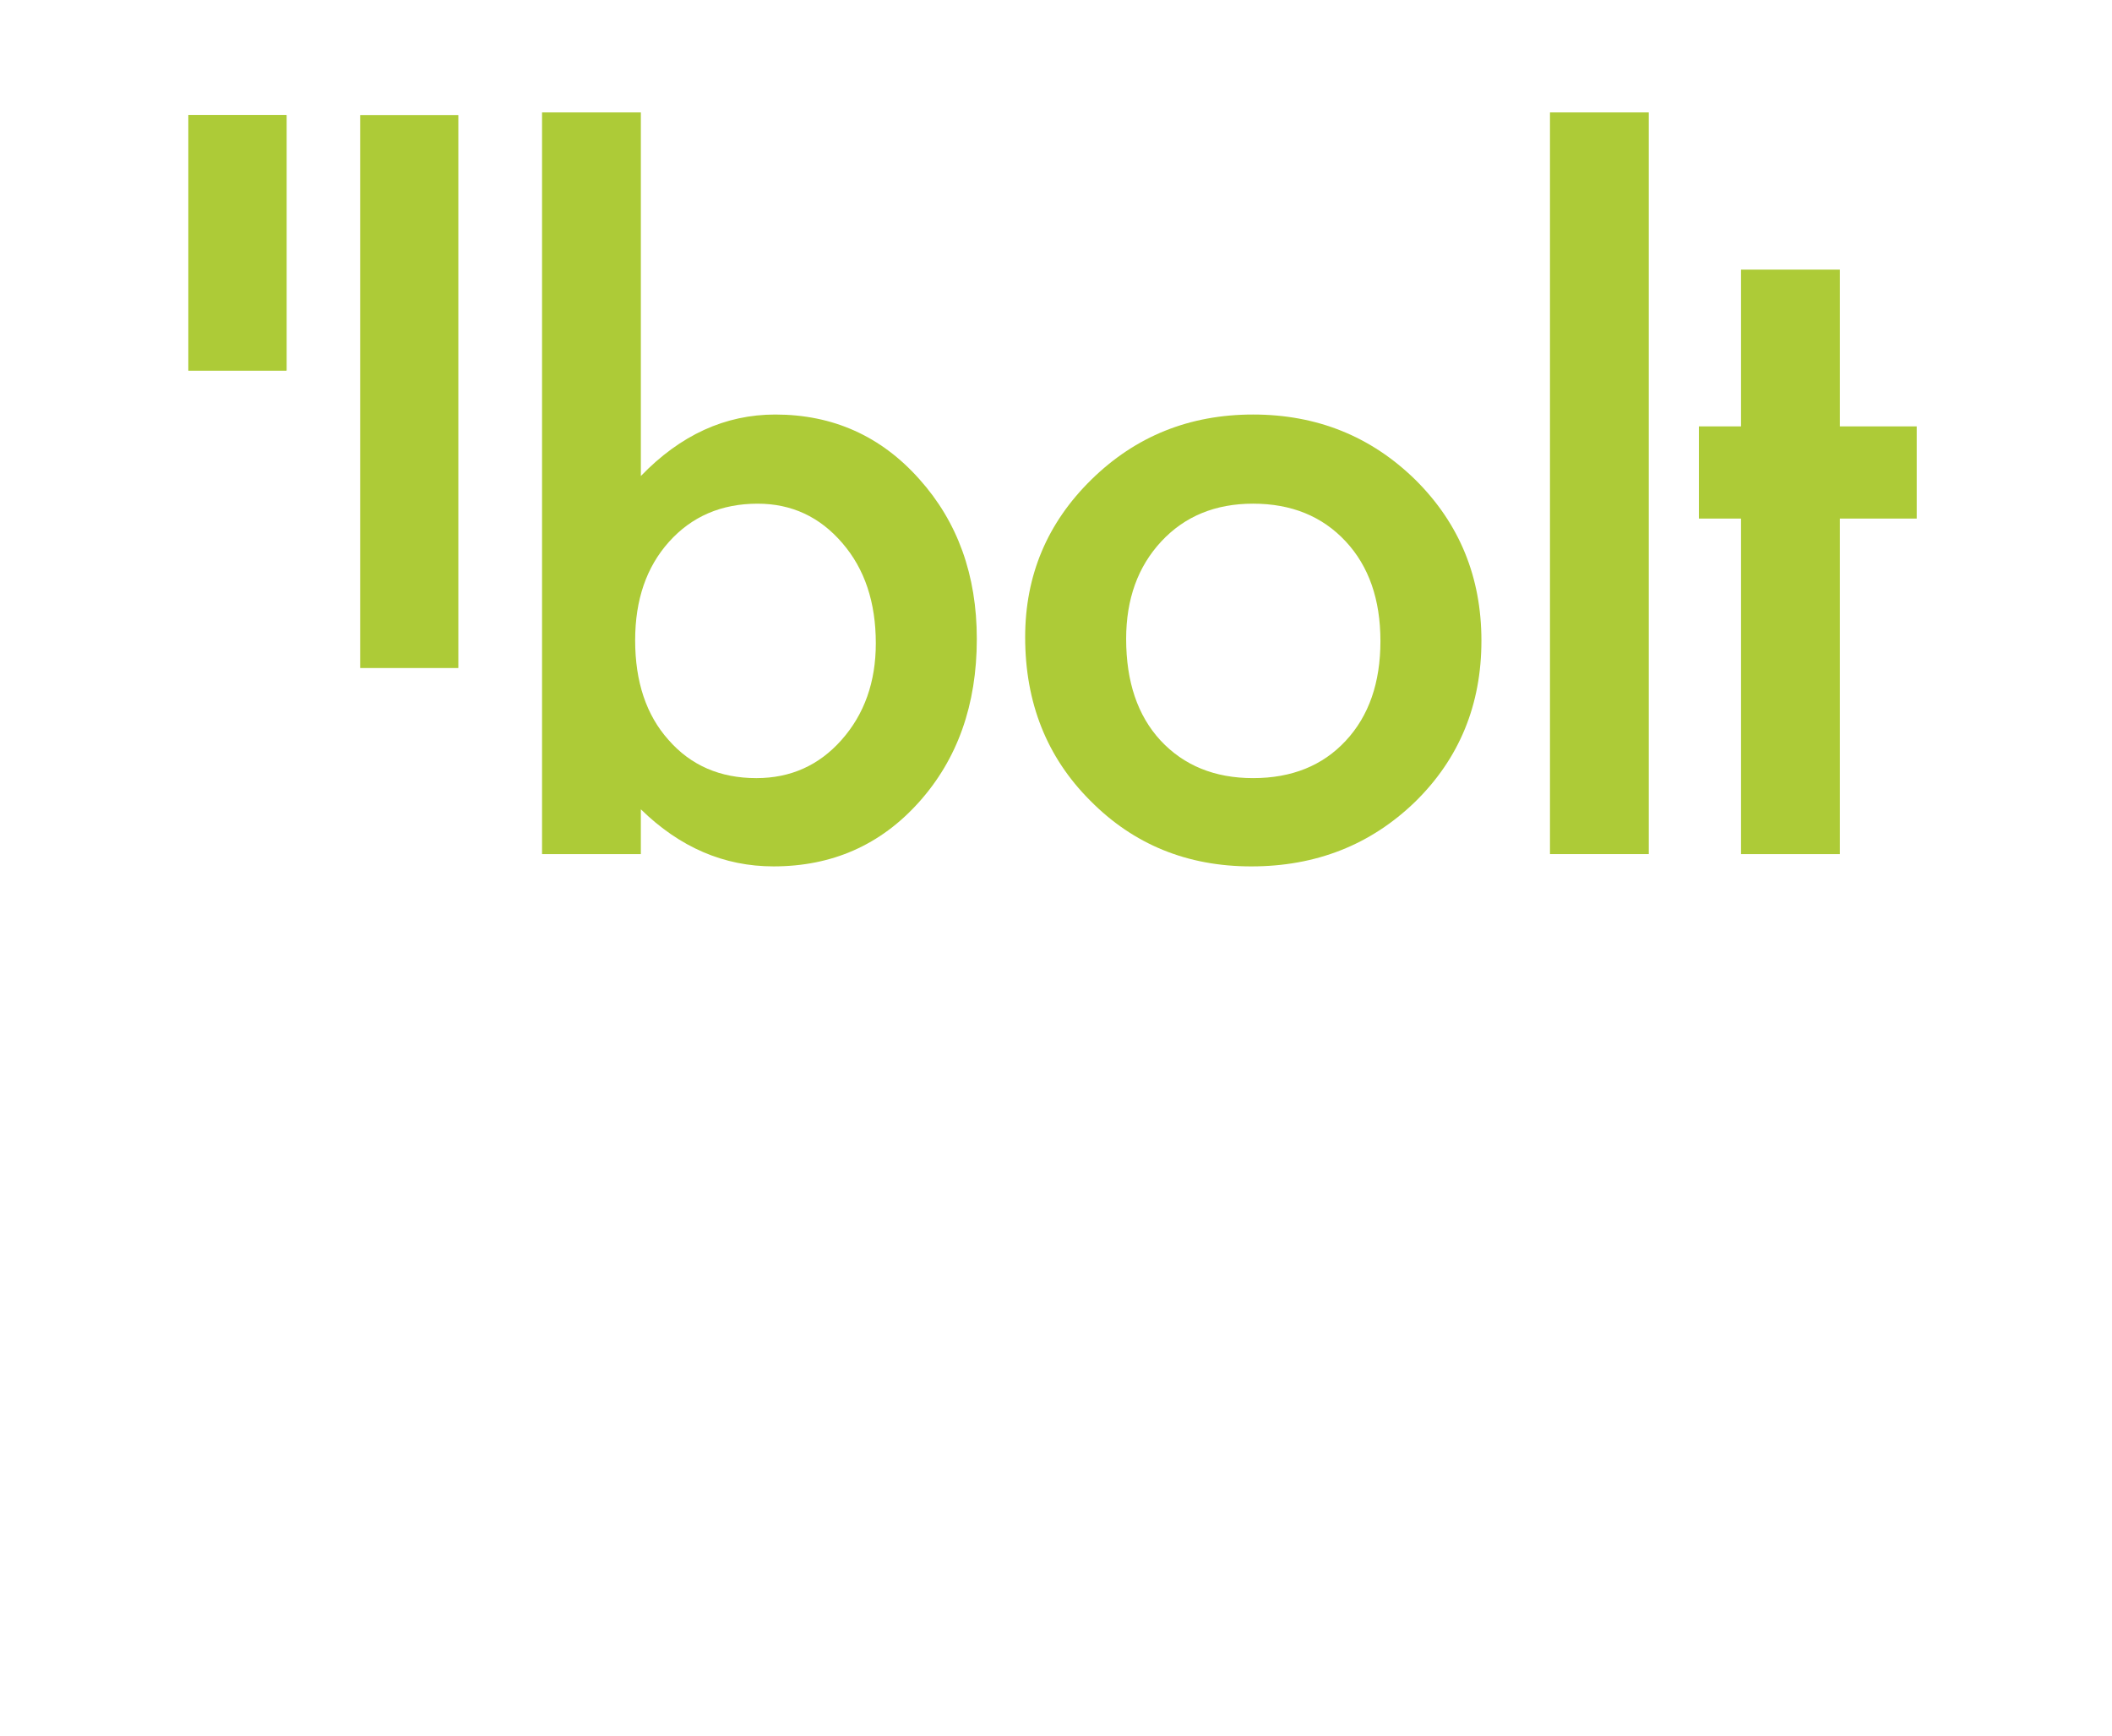 <?xml version="1.0" encoding="utf-8"?>
<!-- Generator: Adobe Illustrator 16.0.0, SVG Export Plug-In . SVG Version: 6.00 Build 0)  -->
<!DOCTYPE svg PUBLIC "-//W3C//DTD SVG 1.1//EN" "http://www.w3.org/Graphics/SVG/1.1/DTD/svg11.dtd">
<svg version="1.1" id="Layer_1" xmlns="http://www.w3.org/2000/svg" xmlns:xlink="http://www.w3.org/1999/xlink" x="0px" y="0px"
	 width="250.012px" height="205.5px" viewBox="0 0 250.012 205.5" enable-background="new 0 0 250.012 205.5" xml:space="preserve">
<g>
	<g>
		<path fill="#ADCB37" d="M75.863,13.307v43.044c4.679-4.851,9.982-7.278,15.908-7.278c6.826,0,12.51,2.547,17.051,7.642
			c4.541,5.062,6.81,11.368,6.81,18.923c0,7.797-2.288,14.242-6.862,19.337c-4.541,5.062-10.275,7.589-17.207,7.589
			c-5.857,0-11.09-2.251-15.701-6.756v5.303H64.166V13.307H75.863z M103.676,76.157c0-4.852-1.317-8.803-3.951-11.853
			c-2.669-3.121-6.015-4.678-10.035-4.678c-4.296,0-7.798,1.507-10.5,4.521c-2.67,2.982-4.003,6.862-4.003,11.647
			c0,4.918,1.317,8.853,3.951,11.8c2.633,3.014,6.099,4.521,10.397,4.521c4.054,0,7.416-1.507,10.085-4.521
			C102.325,84.543,103.676,80.73,103.676,76.157z"/>
		<path fill="#ADCB37" d="M121.355,75.428c0-7.311,2.615-13.531,7.85-18.662c5.233-5.129,11.607-7.694,19.13-7.694
			c7.555,0,13.968,2.582,19.233,7.746c5.201,5.166,7.798,11.508,7.798,19.028c0,7.589-2.617,13.951-7.85,19.077
			c-5.268,5.095-11.729,7.642-19.392,7.642c-7.588,0-13.946-2.597-19.076-7.797C123.92,89.641,121.355,83.191,121.355,75.428z
			 M133.31,75.637c0,5.061,1.351,9.063,4.058,12.007c2.771,2.983,6.426,4.471,10.967,4.471c4.573,0,8.23-1.471,10.968-4.418
			c2.741-2.945,4.108-6.879,4.108-11.8c0-4.924-1.368-8.855-4.108-11.8c-2.771-2.979-6.43-4.471-10.968-4.471
			c-4.472,0-8.091,1.492-10.865,4.471C134.698,67.078,133.31,70.923,133.31,75.637z"/>
		<path fill="#ADCB37" d="M195.177,13.307v87.802h-11.696V13.307H195.177z"/>
		<path fill="#ADCB37" d="M217.796,61.392v39.717h-11.698V61.392h-4.989V50.475h4.989V31.917h11.698v18.558h9.098v10.916
			L217.796,61.392L217.796,61.392z"/>
	</g>
</g>
<rect x="22.297" y="13.62" fill="#ADCB37" width="11.621" height="30.243"/>
<rect x="22.297" y="13.62" fill="#ADCB37" width="11.621" height="30.243"/>
<rect x="42.635" y="13.62" fill="#ADCB37" width="11.621" height="65.462"/>
</svg>
